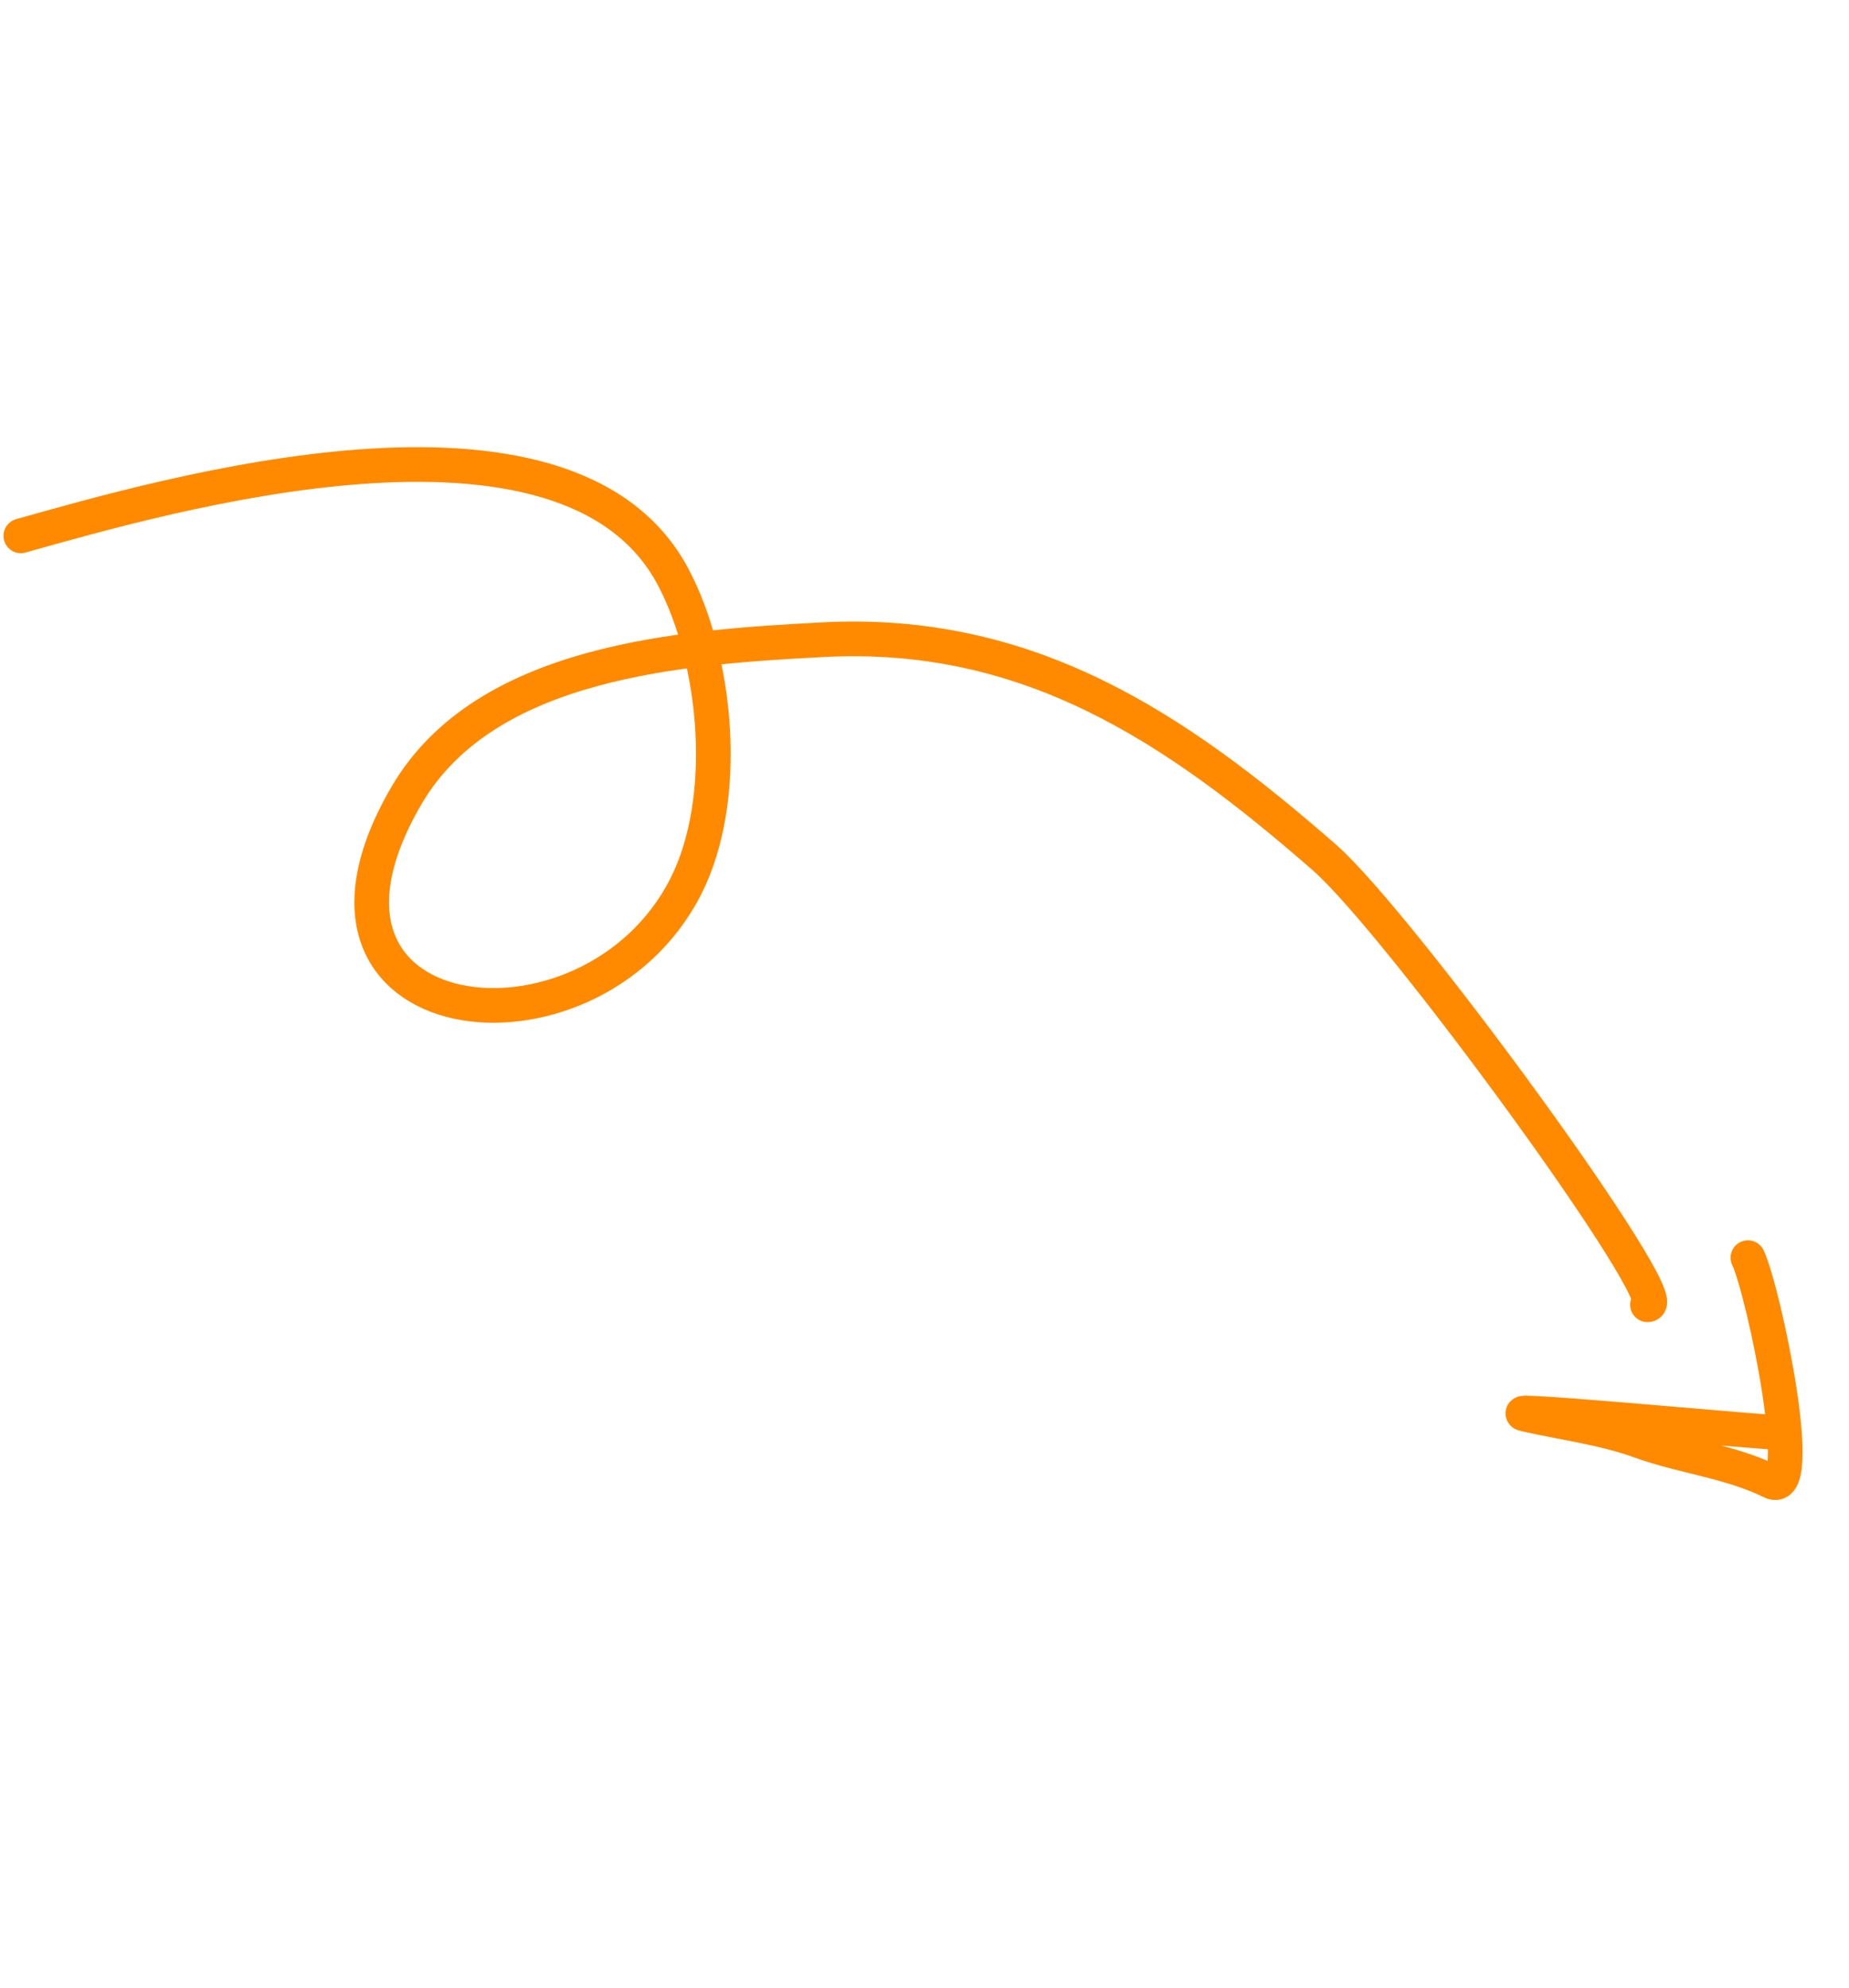 <svg width="160" height="172" viewBox="0 0 160 172" fill="none" xmlns="http://www.w3.org/2000/svg">
<path d="M1.802 46.37C14.116 42.918 49.132 32.667 58.257 49.941C62.055 57.129 63.196 69.147 59.331 76.73C51.032 93.015 22.994 89.626 35.195 68.804C42.038 57.127 59.106 55.994 71.203 55.357C89.035 54.419 101.745 62.97 114.589 74.187C121.112 79.883 145.213 112.974 142.562 112.907" stroke="#FF8A00" stroke-width="3" stroke-linecap="round"/>
<path d="M153.021 123.908C150.296 123.744 129.474 121.815 131.984 122.383C135.269 123.127 138.734 123.554 141.906 124.701C145.659 126.058 149.695 126.448 153.27 128.209C156.407 129.754 152.622 111.751 151.254 108.832" stroke="#FF8A00" stroke-width="3" stroke-linecap="round"/>
</svg>
